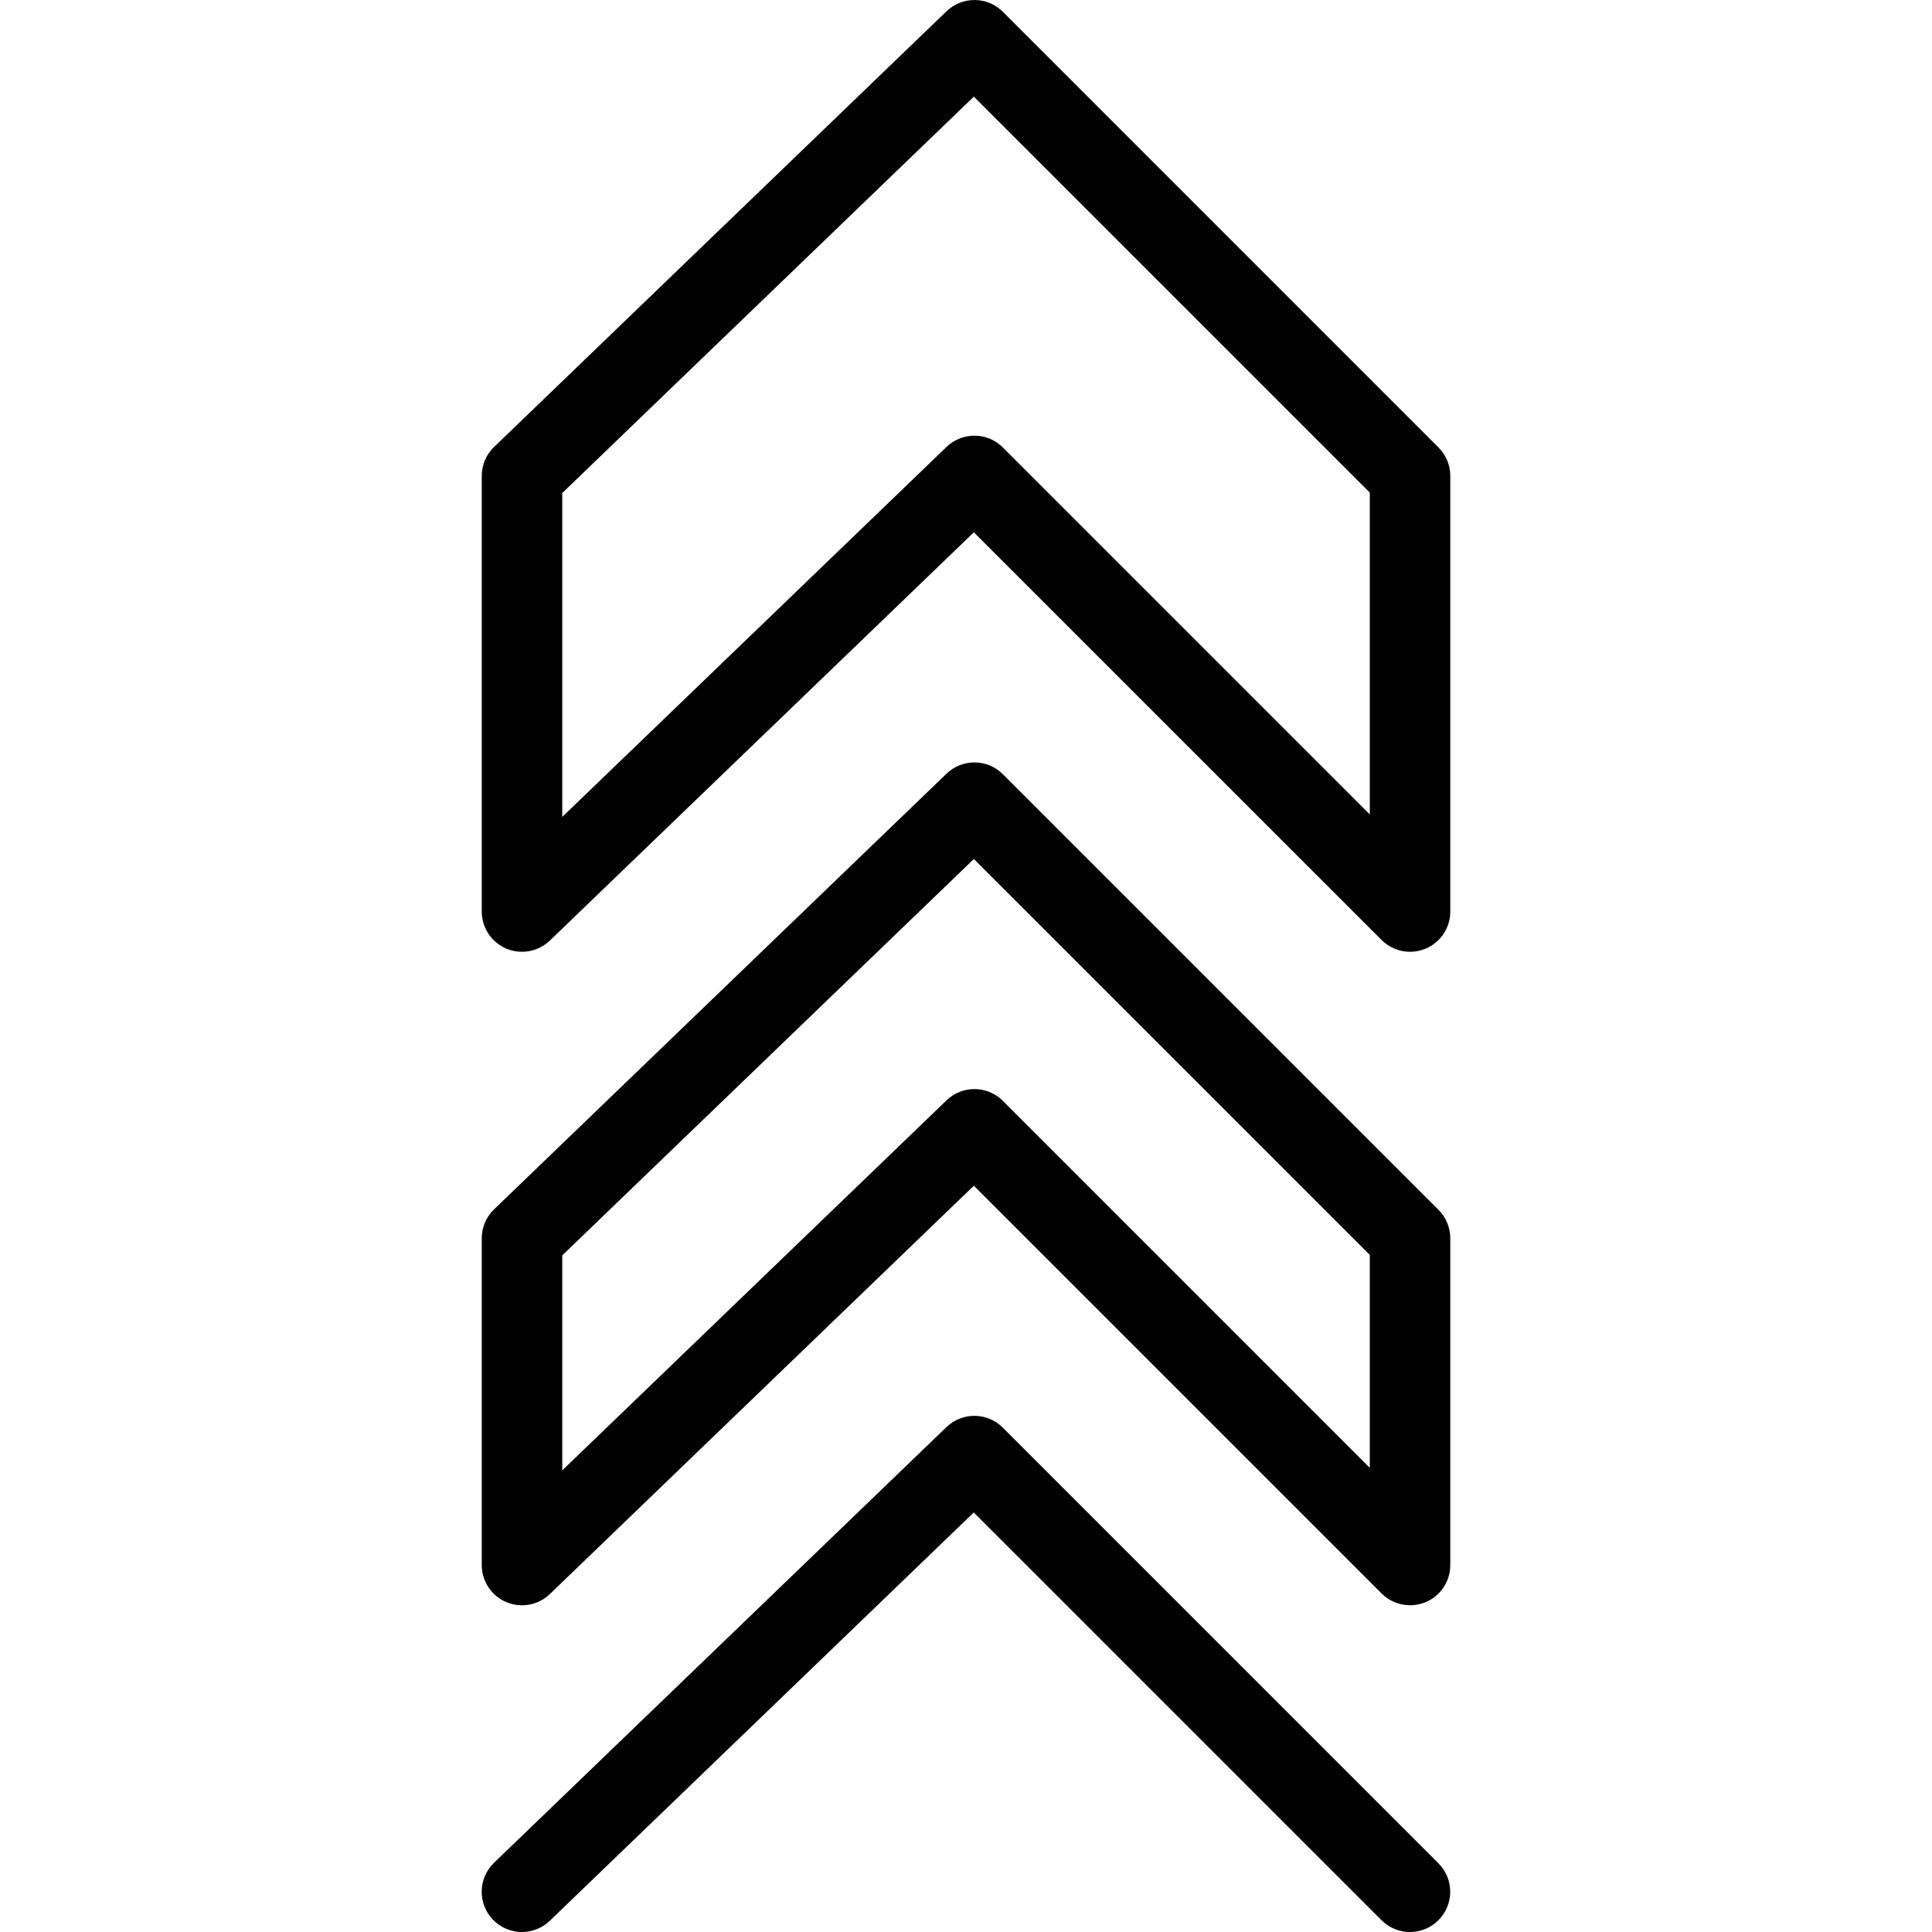 <?xml version="1.0" encoding="utf-8"?>
<!-- Generator: Adobe Illustrator 17.0.0, SVG Export Plug-In . SVG Version: 6.00 Build 0)  -->
<!DOCTYPE svg PUBLIC "-//W3C//DTD SVG 1.1//EN" "http://www.w3.org/Graphics/SVG/1.1/DTD/svg11.dtd">
<svg version="1.1" id="Layer_1" xmlns="http://www.w3.org/2000/svg" xmlns:xlink="http://www.w3.org/1999/xlink" x="0px" y="0px"
	 width="48px" height="48px" viewBox="0 0 48 48" enable-background="new 0 0 48 48" xml:space="preserve">
<g>
	<path fill="#010101" d="M35.739,11.117L24.916,0.293c-0.385-0.386-1.008-0.39-1.4-0.013l-11.24,10.824
		c-0.197,0.188-0.307,0.448-0.307,0.72v10.823c0,0.4,0.239,0.763,0.608,0.92c0.369,0.157,0.797,0.078,1.085-0.2l10.533-10.142
		l10.13,10.129c0.191,0.191,0.447,0.293,0.707,0.293c0.129,0,0.259-0.025,0.383-0.076c0.374-0.155,0.617-0.52,0.617-0.924V11.824
		C36.032,11.559,35.927,11.305,35.739,11.117z M34.032,20.233l-9.116-9.116c-0.385-0.386-1.008-0.39-1.4-0.013l-9.547,9.192v-8.047
		l10.226-9.848l9.837,9.837V20.233z"/>
	<path fill="#010101" d="M24.916,19.235c-0.385-0.386-1.008-0.39-1.4-0.013l-11.24,10.823c-0.197,0.188-0.307,0.448-0.307,0.72
		v8.118c0,0.4,0.239,0.763,0.608,0.92c0.369,0.157,0.797,0.078,1.085-0.2l10.533-10.144l10.13,10.13
		c0.191,0.191,0.447,0.293,0.707,0.293c0.129,0,0.259-0.025,0.383-0.075c0.374-0.155,0.617-0.52,0.617-0.924v-8.118
		c0-0.265-0.105-0.519-0.293-0.707L24.916,19.235z M34.032,36.468l-9.116-9.117c-0.385-0.386-1.008-0.391-1.4-0.013l-9.547,9.193
		V31.19l10.226-9.848l9.837,9.836V36.468z"/>
	<path fill="#010101" d="M24.914,35.469c-0.385-0.386-1.008-0.39-1.4-0.013L12.274,46.28c-0.398,0.383-0.41,1.016-0.027,1.414
		C12.444,47.897,12.706,48,12.968,48c0.25,0,0.5-0.093,0.693-0.28l10.532-10.143l10.13,10.13c0.391,0.391,1.023,0.391,1.414,0
		c0.391-0.391,0.391-1.023,0-1.414L24.914,35.469z"/>
</g>
</svg>
